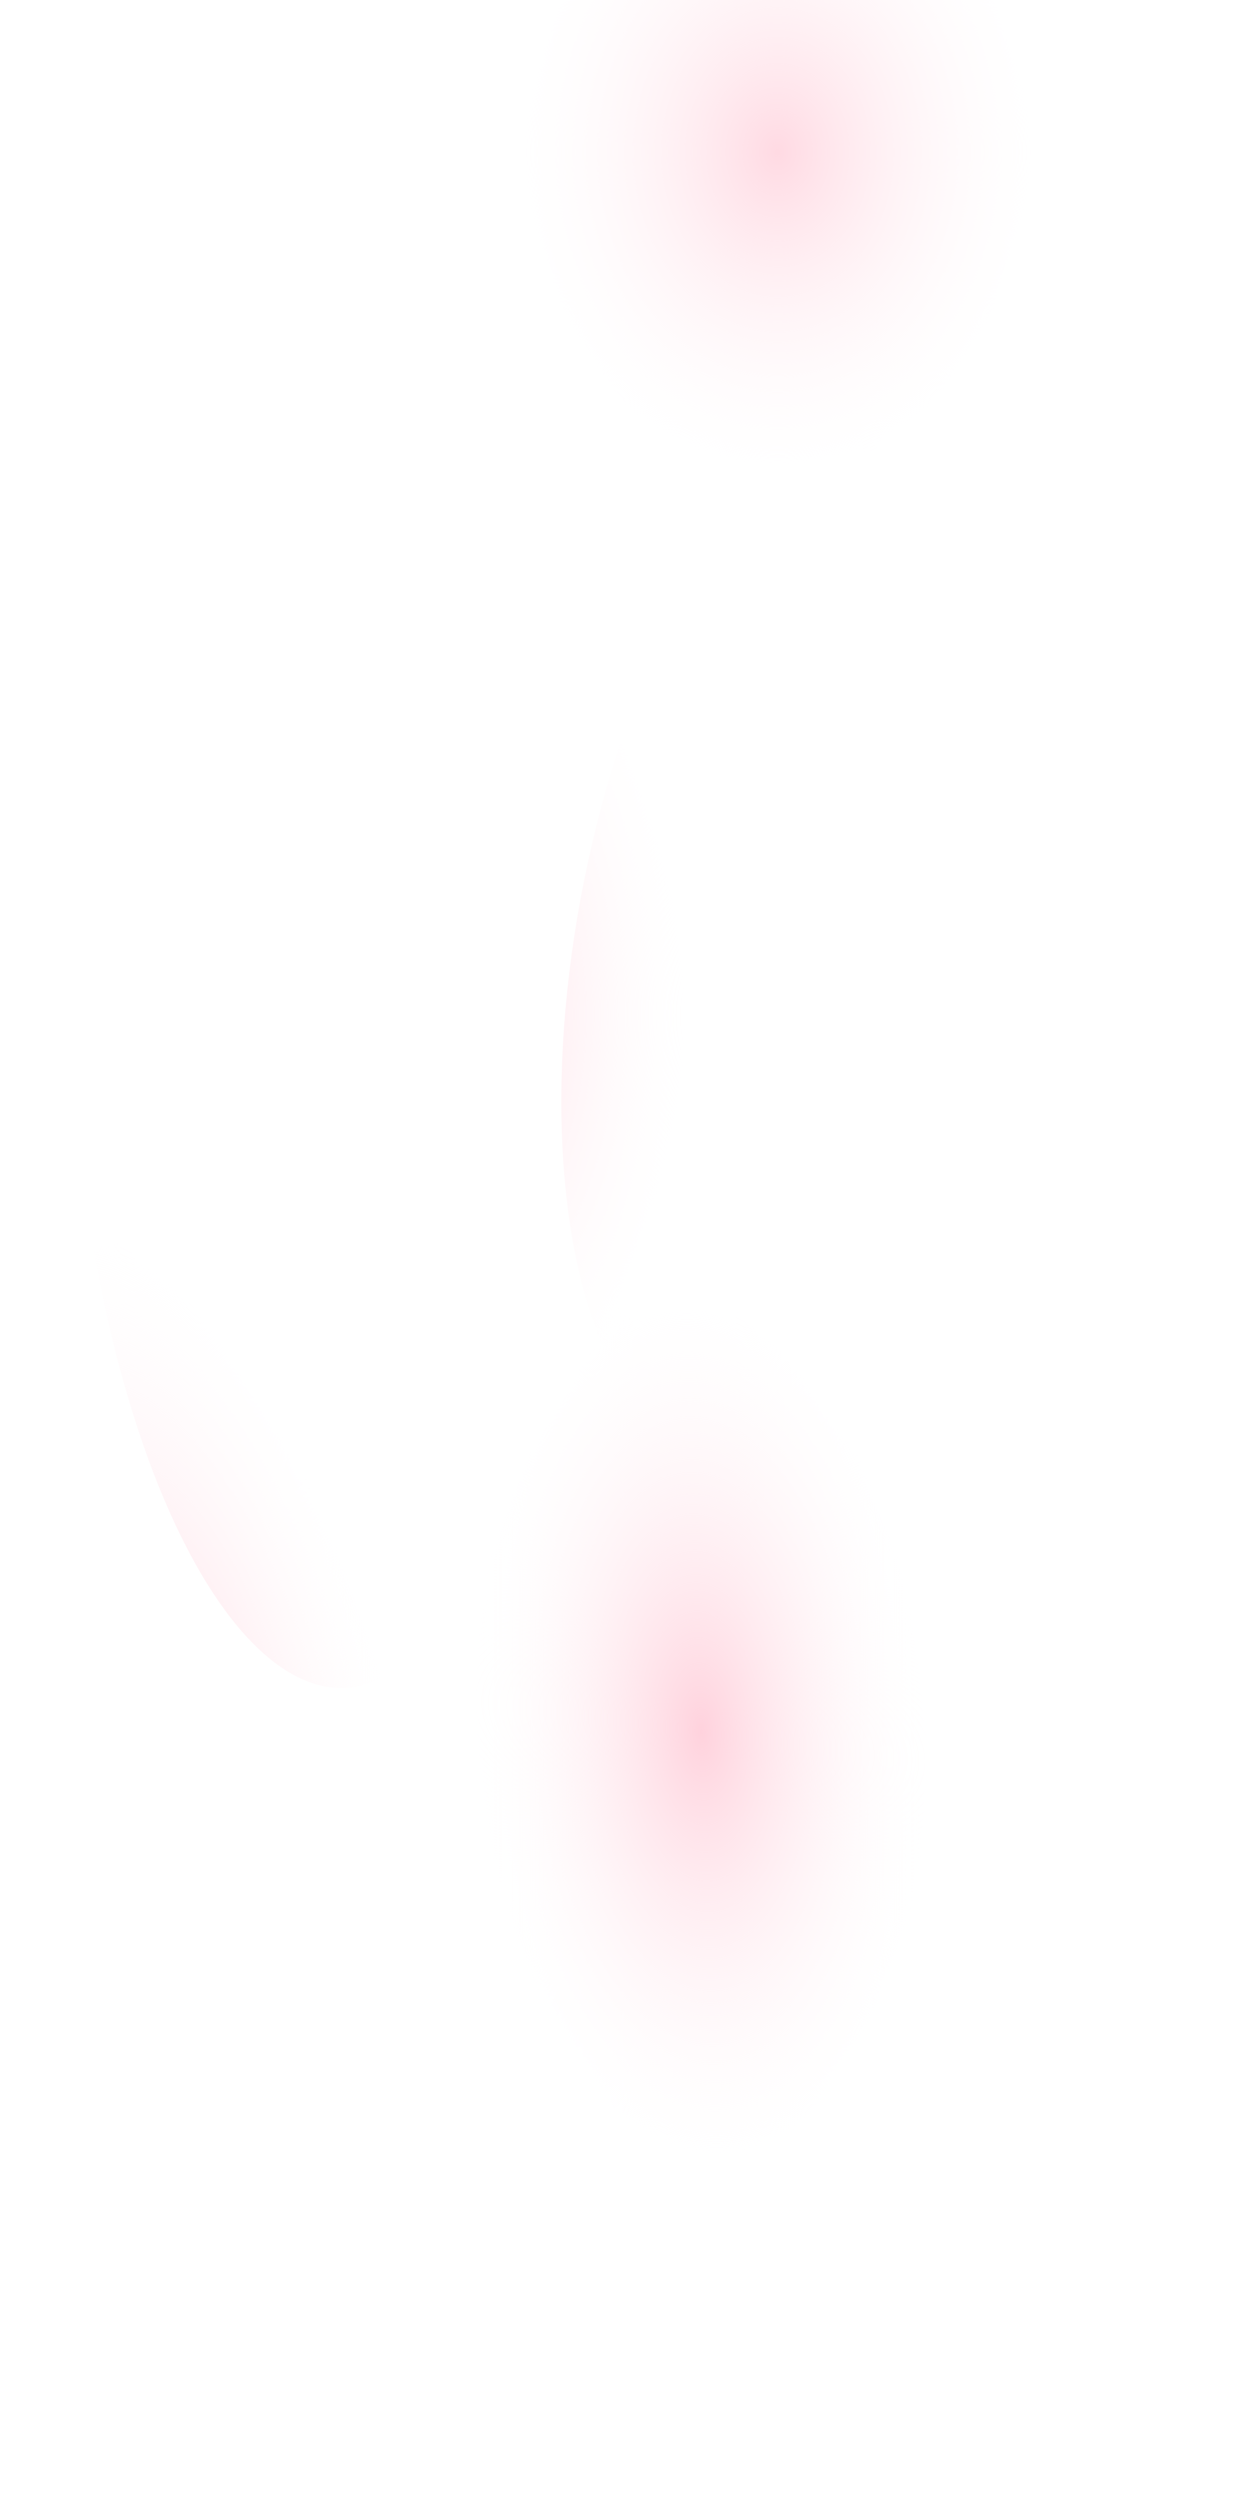 <svg width="375" height="753" viewBox="0 0 375 753" fill="none" xmlns="http://www.w3.org/2000/svg">
<g filter="url(#filter0_f)">
<ellipse cx="234.251" cy="46" rx="83.187" ry="103" fill="url(#paint0_radial)"/>
</g>
<g filter="url(#filter1_f)">
<ellipse cx="218.175" cy="521.5" rx="99.263" ry="137.5" fill="url(#paint1_radial)"/>
</g>
<g filter="url(#filter2_f)">
<ellipse rx="154.101" ry="109.373" transform="matrix(-0.457 0.889 -0.452 -0.892 255.121 275.622)" fill="url(#paint2_radial)"/>
</g>
<g filter="url(#filter3_f)">
<ellipse rx="179.799" ry="73.475" transform="matrix(0.144 0.99 -0.872 0.489 90.068 326.84)" fill="url(#paint3_radial)"/>
</g>
<defs>
<filter id="filter0_f" x="51.064" y="-157" width="366.374" height="406" filterUnits="userSpaceOnUse" color-interpolation-filters="sRGB">
<feFlood flood-opacity="0" result="BackgroundImageFix"/>
<feBlend mode="normal" in="SourceGraphic" in2="BackgroundImageFix" result="shape"/>
<feGaussianBlur stdDeviation="50" result="effect1_foregroundBlur"/>
</filter>
<filter id="filter1_f" x="18.912" y="284" width="398.526" height="475" filterUnits="userSpaceOnUse" color-interpolation-filters="sRGB">
<feFlood flood-opacity="0" result="BackgroundImageFix"/>
<feBlend mode="normal" in="SourceGraphic" in2="BackgroundImageFix" result="shape"/>
<feGaussianBlur stdDeviation="50" result="effect1_foregroundBlur"/>
</filter>
<filter id="filter2_f" x="69.06" y="7.37" width="372.124" height="536.504" filterUnits="userSpaceOnUse" color-interpolation-filters="sRGB">
<feFlood flood-opacity="0" result="BackgroundImageFix"/>
<feBlend mode="normal" in="SourceGraphic" in2="BackgroundImageFix" result="shape"/>
<feGaussianBlur stdDeviation="50" result="effect1_foregroundBlur"/>
</filter>
<filter id="filter3_f" x="-79.107" y="45.3" width="338.349" height="563.079" filterUnits="userSpaceOnUse" color-interpolation-filters="sRGB">
<feFlood flood-opacity="0" result="BackgroundImageFix"/>
<feBlend mode="normal" in="SourceGraphic" in2="BackgroundImageFix" result="shape"/>
<feGaussianBlur stdDeviation="50" result="effect1_foregroundBlur"/>
</filter>
<radialGradient id="paint0_radial" cx="0" cy="0" r="1" gradientUnits="userSpaceOnUse" gradientTransform="translate(234.251 46) rotate(90) scale(103 83.187)">
<stop stop-color="#FFD2DD" stop-opacity="0.83"/>
<stop offset="1" stop-color="white" stop-opacity="0"/>
</radialGradient>
<radialGradient id="paint1_radial" cx="0" cy="0" r="1" gradientUnits="userSpaceOnUse" gradientTransform="translate(211.239 521.5) rotate(87.112) scale(137.675 70.708)">
<stop stop-color="#FFD2DD"/>
<stop offset="1" stop-color="white" stop-opacity="0"/>
</radialGradient>
<radialGradient id="paint2_radial" cx="0" cy="0" r="1" gradientUnits="userSpaceOnUse" gradientTransform="translate(143.334 109.373) rotate(84.378) scale(109.902 109.381)">
<stop stop-color="#FFD2DD" stop-opacity="0.81"/>
<stop offset="1" stop-color="white" stop-opacity="0"/>
</radialGradient>
<radialGradient id="paint3_radial" cx="0" cy="0" r="1" gradientUnits="userSpaceOnUse" gradientTransform="translate(167.237 73.475) rotate(80.298) scale(74.542 179.912)">
<stop stop-color="#FFD2DC"/>
<stop offset="0" stop-color="#FFD5DF" stop-opacity="0.943"/>
<stop offset="1" stop-color="white" stop-opacity="0"/>
</radialGradient>
</defs>
</svg>
